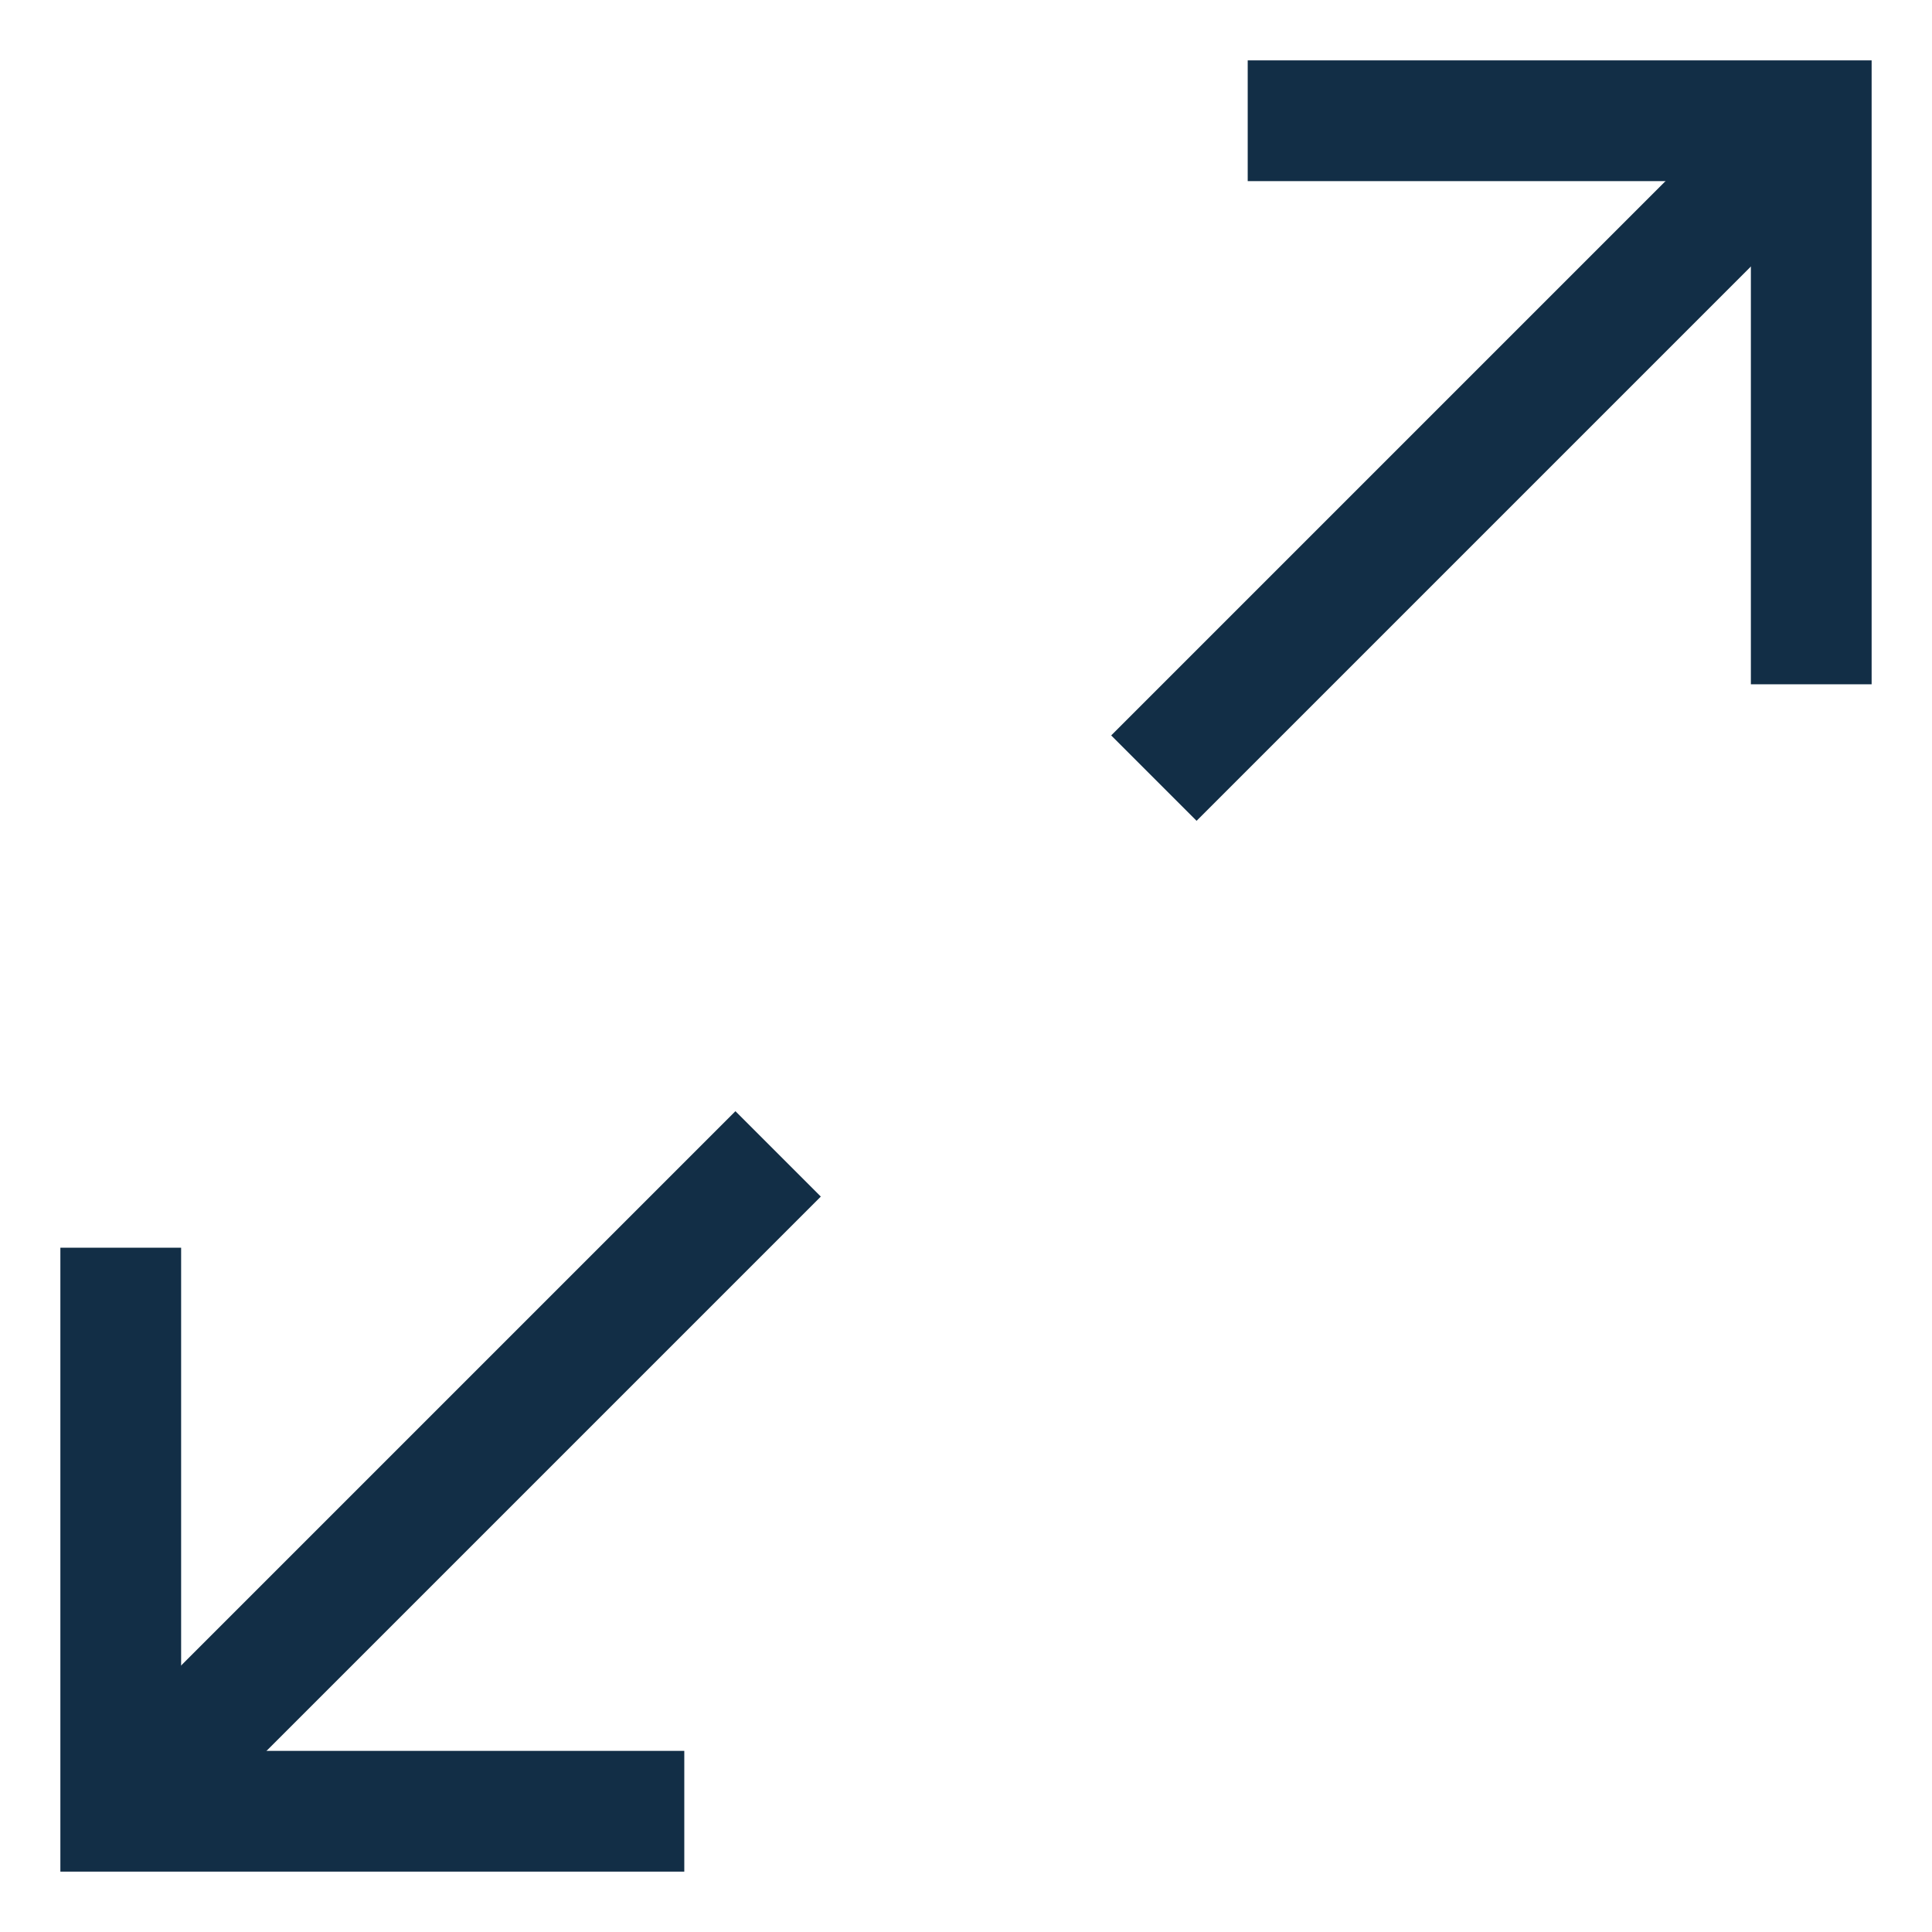 <?xml version="1.0" encoding="UTF-8"?>
<svg width="16px" height="16px" viewBox="0 0 16 16" version="1.1" xmlns="http://www.w3.org/2000/svg" xmlns:xlink="http://www.w3.org/1999/xlink">
    <!-- Generator: sketchtool 50.2 (55047) - http://www.bohemiancoding.com/sketch -->
    <title>4E7A7902-9C5A-4C32-9CD0-DBECD2D9237B</title>
    <desc>Created with sketchtool.</desc>
    <defs></defs>
    <g id="Stories" stroke="none" stroke-width="1" fill="none" fill-rule="evenodd">
        <g id="Single-Story" transform="translate(-927, -515)" stroke="#122E46">
            <g id="Slideshow" transform="translate(645, 502)">
                <g id="Expand" transform="translate(270, 1)">
                    <g id="expand" transform="translate(13, 13)">
                        <polyline id="Shape" points="9.333 0 14 0 14 4.667"></polyline>
                        <polyline id="Shape" points="4.667 14 0 14 0 9.333"></polyline>
                        <path d="M14,0 L8.556,5.444" id="Shape"></path>
                        <path d="M0,14 L5.444,8.556" id="Shape"></path>
                    </g>
                </g>
            </g>
        </g>
    </g>
</svg>